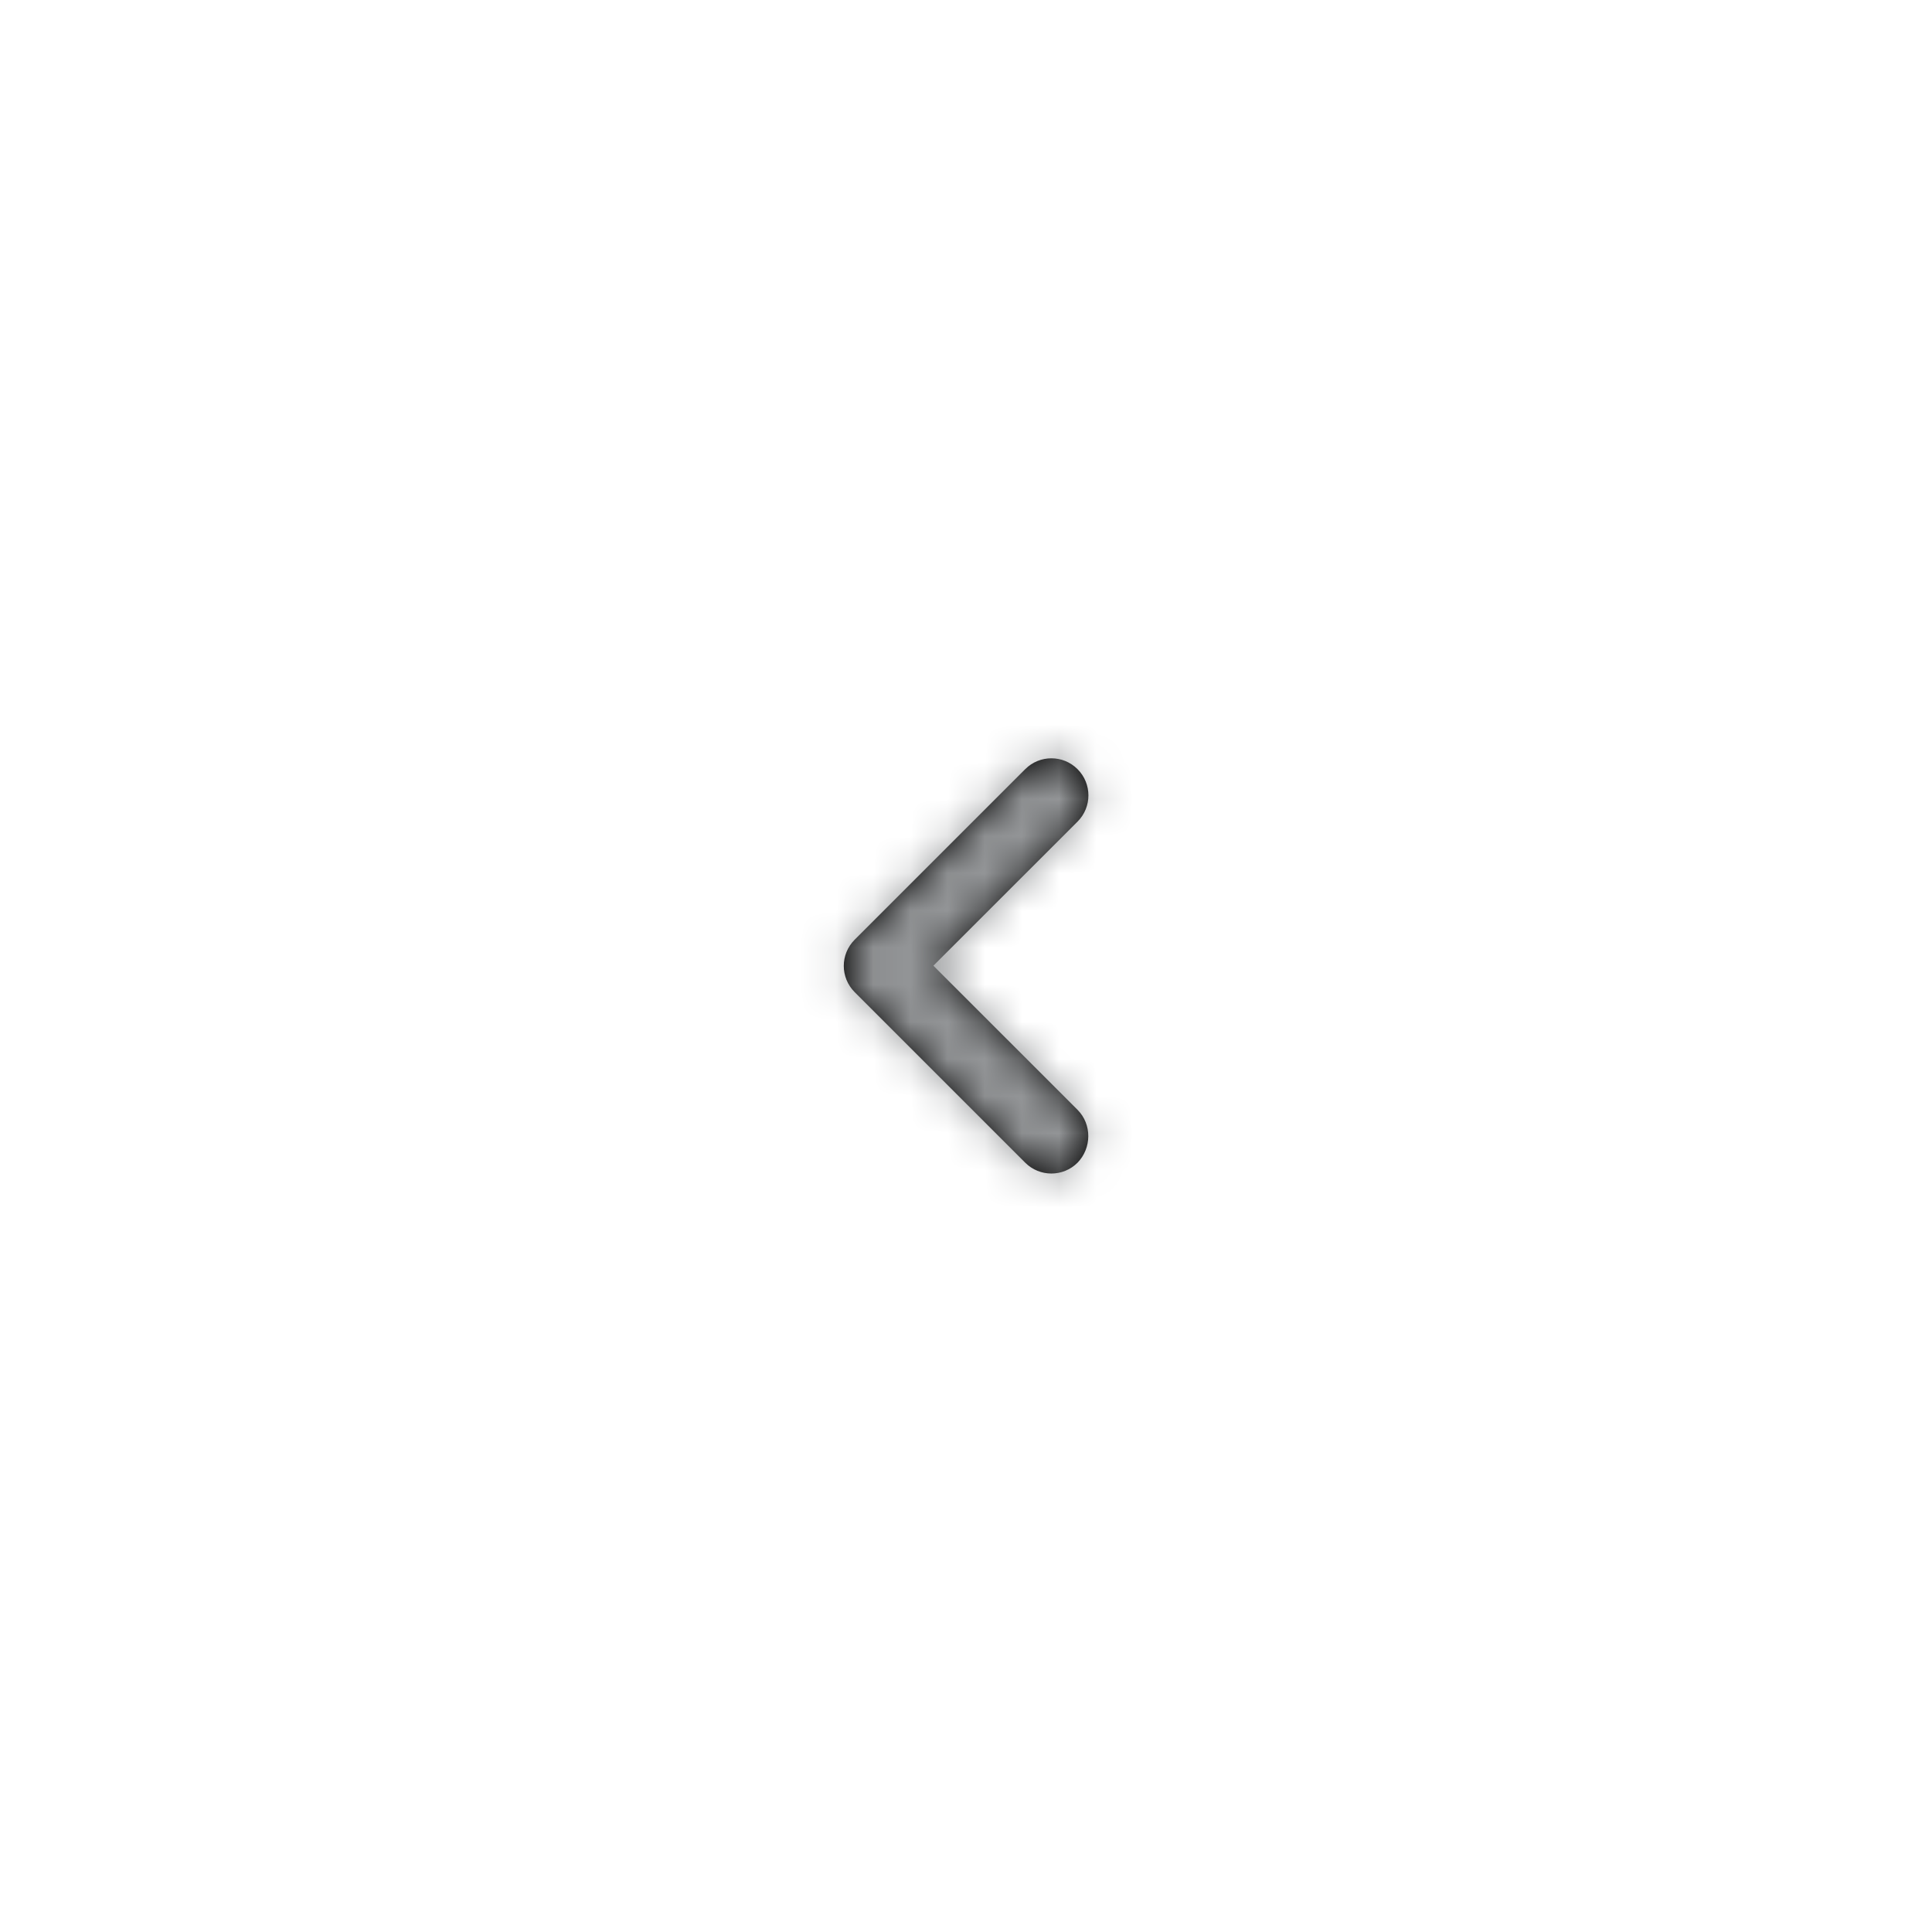 <svg width="52" height="52" viewBox="0 0 52 52" fill="none" xmlns="http://www.w3.org/2000/svg">
<g filter="url(#filter0_dd_1208_5093)">
<circle cx="26" cy="24" r="20" fill="white"/>
<path d="M29.003 27.872L25.122 23.992L29.003 20.113C29.392 19.723 29.392 19.093 29.003 18.703C28.613 18.312 27.983 18.312 27.593 18.703L23.003 23.293C22.613 23.683 22.613 24.312 23.003 24.703L27.593 29.293C27.983 29.683 28.613 29.683 29.003 29.293C29.383 28.902 29.392 28.262 29.003 27.872Z" fill="black"/>
<mask id="mask0_1208_5093" style="mask-type:luminance" maskUnits="userSpaceOnUse" x="22" y="18" width="8" height="12">
<path d="M29.003 27.872L25.122 23.992L29.003 20.113C29.392 19.723 29.392 19.093 29.003 18.703C28.613 18.312 27.983 18.312 27.593 18.703L23.003 23.293C22.613 23.683 22.613 24.312 23.003 24.703L27.593 29.293C27.983 29.683 28.613 29.683 29.003 29.293C29.383 28.902 29.392 28.262 29.003 27.872Z" fill="white"/>
</mask>
<g mask="url(#mask0_1208_5093)">
<rect x="14" y="12" width="24" height="24" fill="#939597"/>
</g>
</g>
<defs>
<filter id="filter0_dd_1208_5093" x="0" y="0" width="52" height="52" filterUnits="userSpaceOnUse" color-interpolation-filters="sRGB">
<feFlood flood-opacity="0" result="BackgroundImageFix"/>
<feColorMatrix in="SourceAlpha" type="matrix" values="0 0 0 0 0 0 0 0 0 0 0 0 0 0 0 0 0 0 127 0" result="hardAlpha"/>
<feOffset/>
<feGaussianBlur stdDeviation="1"/>
<feColorMatrix type="matrix" values="0 0 0 0 0 0 0 0 0 0 0 0 0 0 0 0 0 0 0.08 0"/>
<feBlend mode="normal" in2="BackgroundImageFix" result="effect1_dropShadow_1208_5093"/>
<feColorMatrix in="SourceAlpha" type="matrix" values="0 0 0 0 0 0 0 0 0 0 0 0 0 0 0 0 0 0 127 0" result="hardAlpha"/>
<feOffset dy="2"/>
<feGaussianBlur stdDeviation="3"/>
<feColorMatrix type="matrix" values="0 0 0 0 0 0 0 0 0 0 0 0 0 0 0 0 0 0 0.14 0"/>
<feBlend mode="normal" in2="effect1_dropShadow_1208_5093" result="effect2_dropShadow_1208_5093"/>
<feBlend mode="normal" in="SourceGraphic" in2="effect2_dropShadow_1208_5093" result="shape"/>
</filter>
</defs>
</svg>
